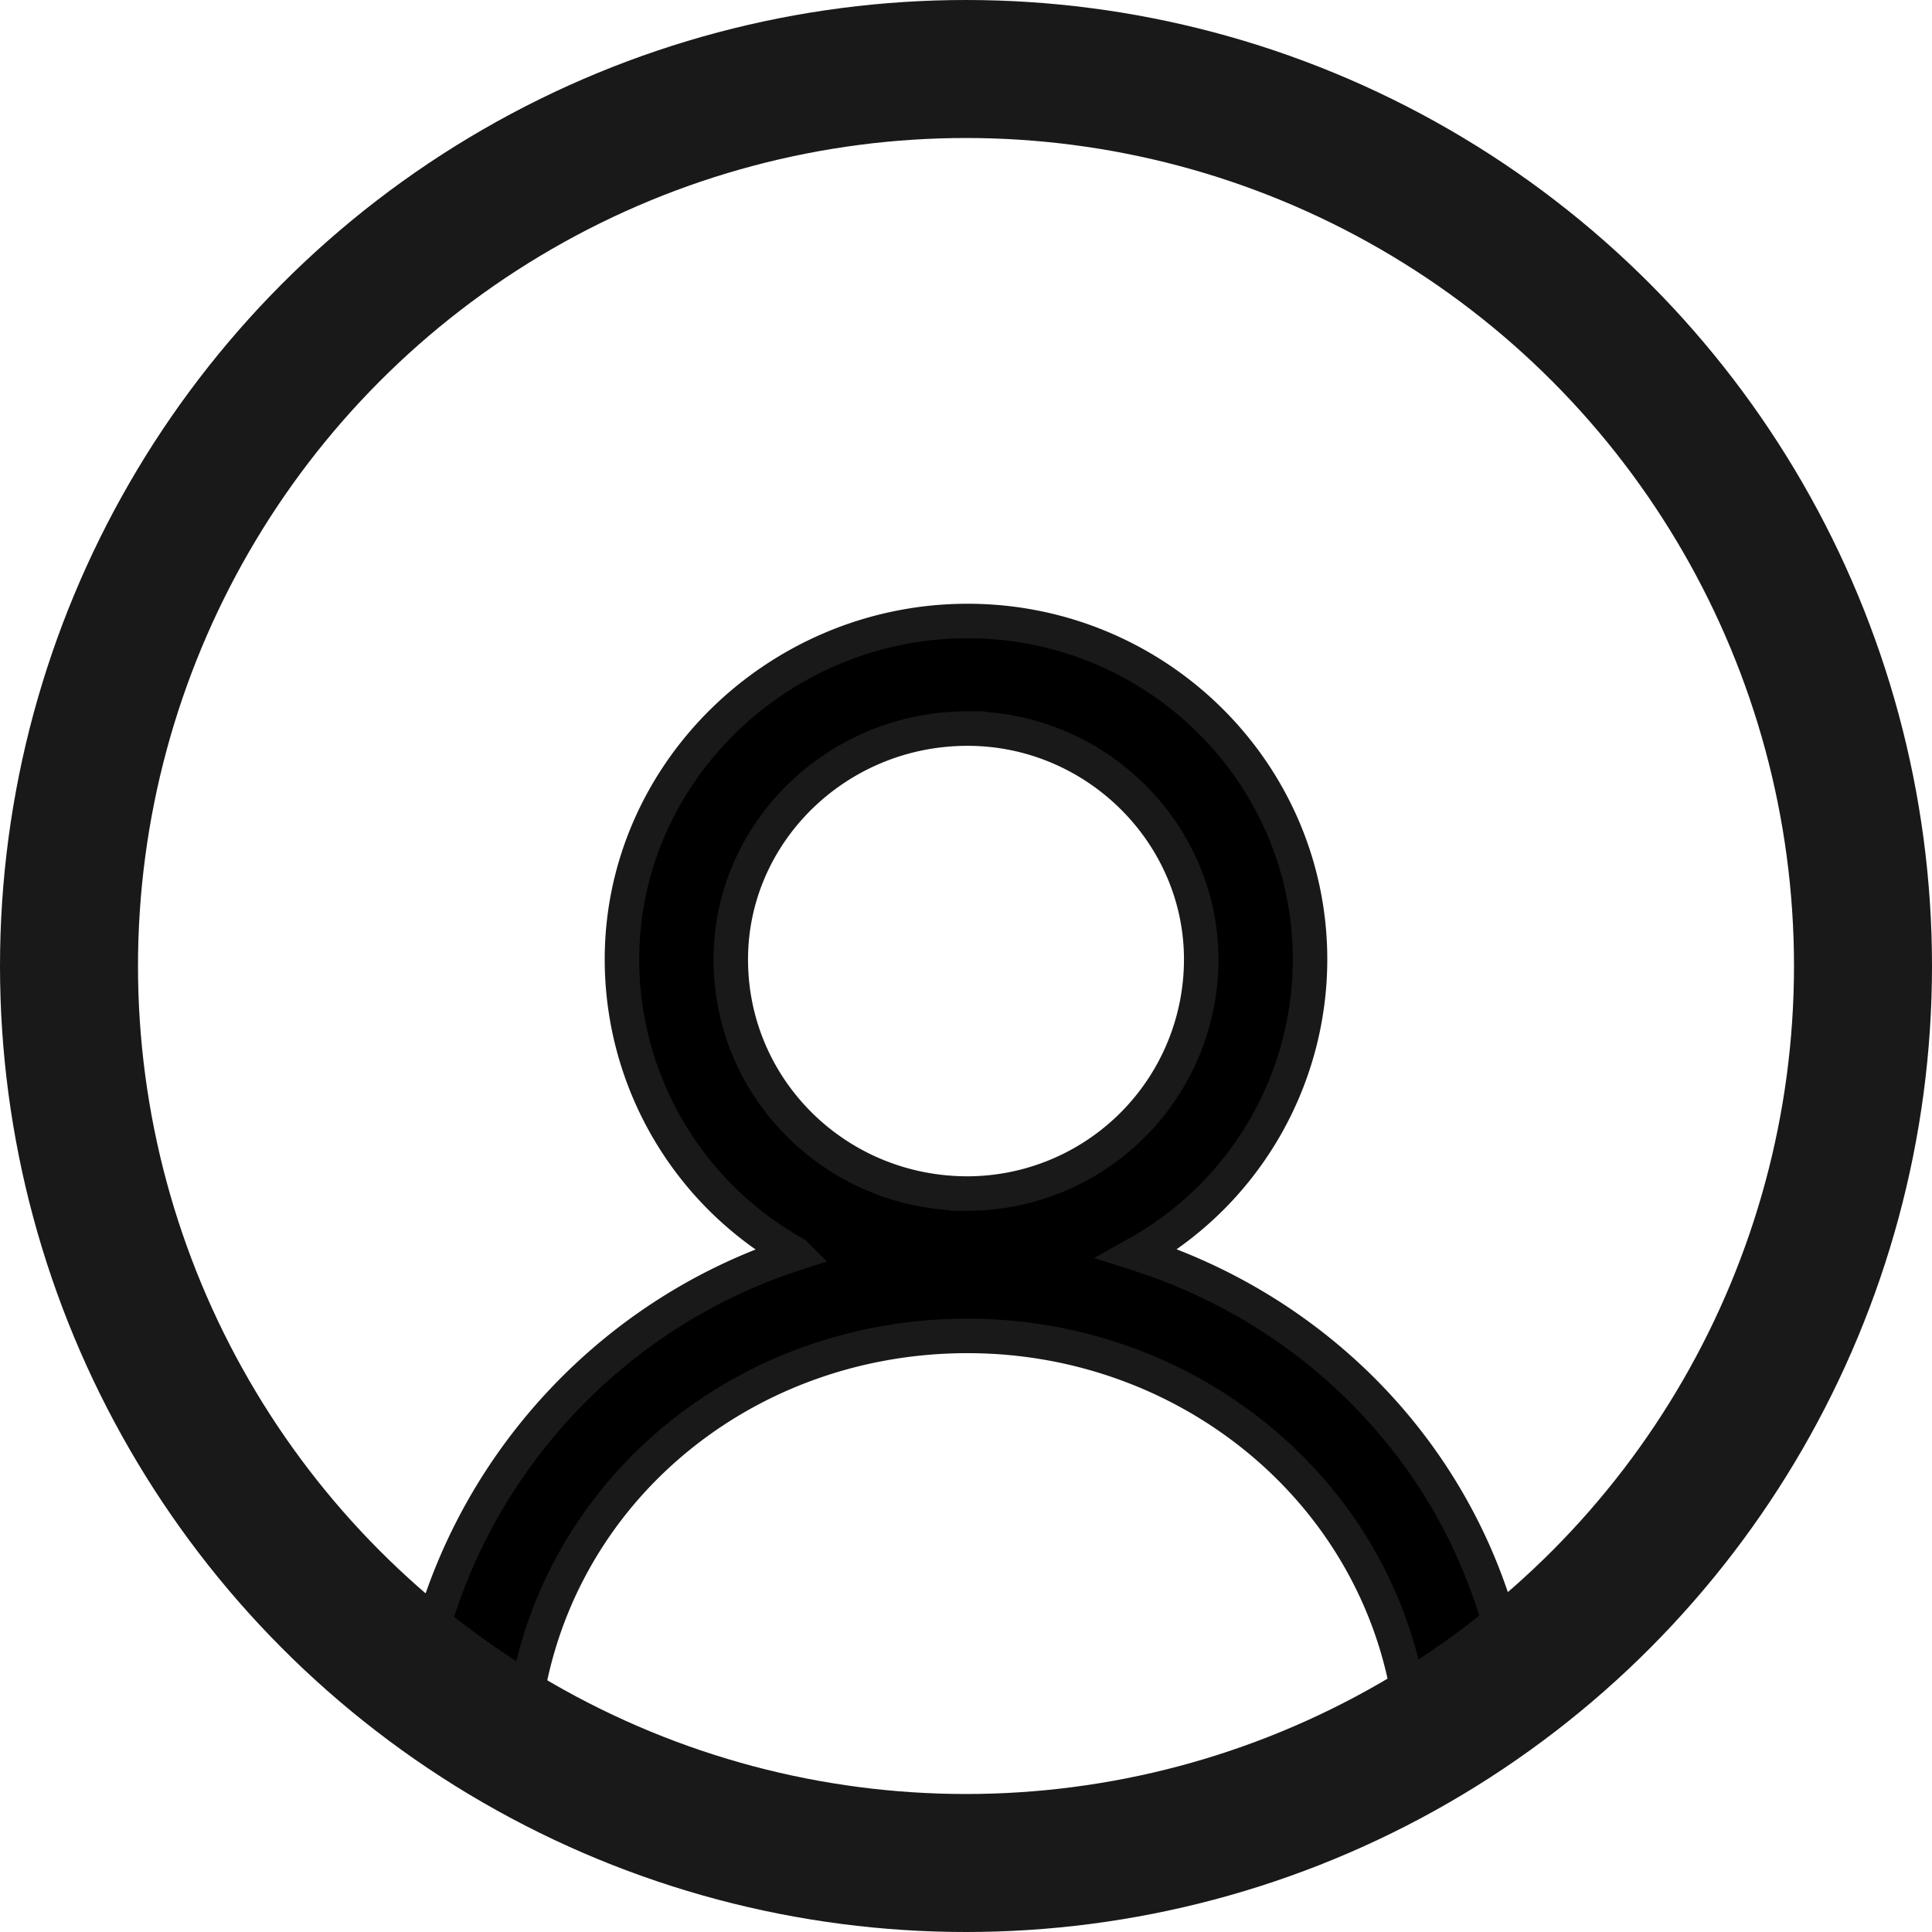 <svg width="28" height="28">
  <g stroke="#191919" fill="none" fill-rule="evenodd">
    <path d="M14.023 9c2.737 0 4.963 2.2 4.963 4.905a4.888 4.888 0 0 1-2.505 4.264c3.015.963 5.24 3.576 5.519 6.831h-1.53c-.325-3.255-3.154-5.639-6.447-5.639-3.339 0-6.121 2.384-6.446 5.639H6c.325-3.21 2.55-5.868 5.519-6.83a4.886 4.886 0 0 1-2.505-4.265c0-2.704 2.273-4.905 5.01-4.905zm0 1.559c-1.9 0-3.432 1.513-3.432 3.346 0 1.88 1.53 3.393 3.432 3.393a3.394 3.394 0 0 0 3.386-3.393c0-1.834-1.53-3.346-3.386-3.346z" stroke-width=".5" fill="#000"/>
    <circle stroke-width="2" cx="14" cy="14" r="13"/>
  </g>
</svg>
